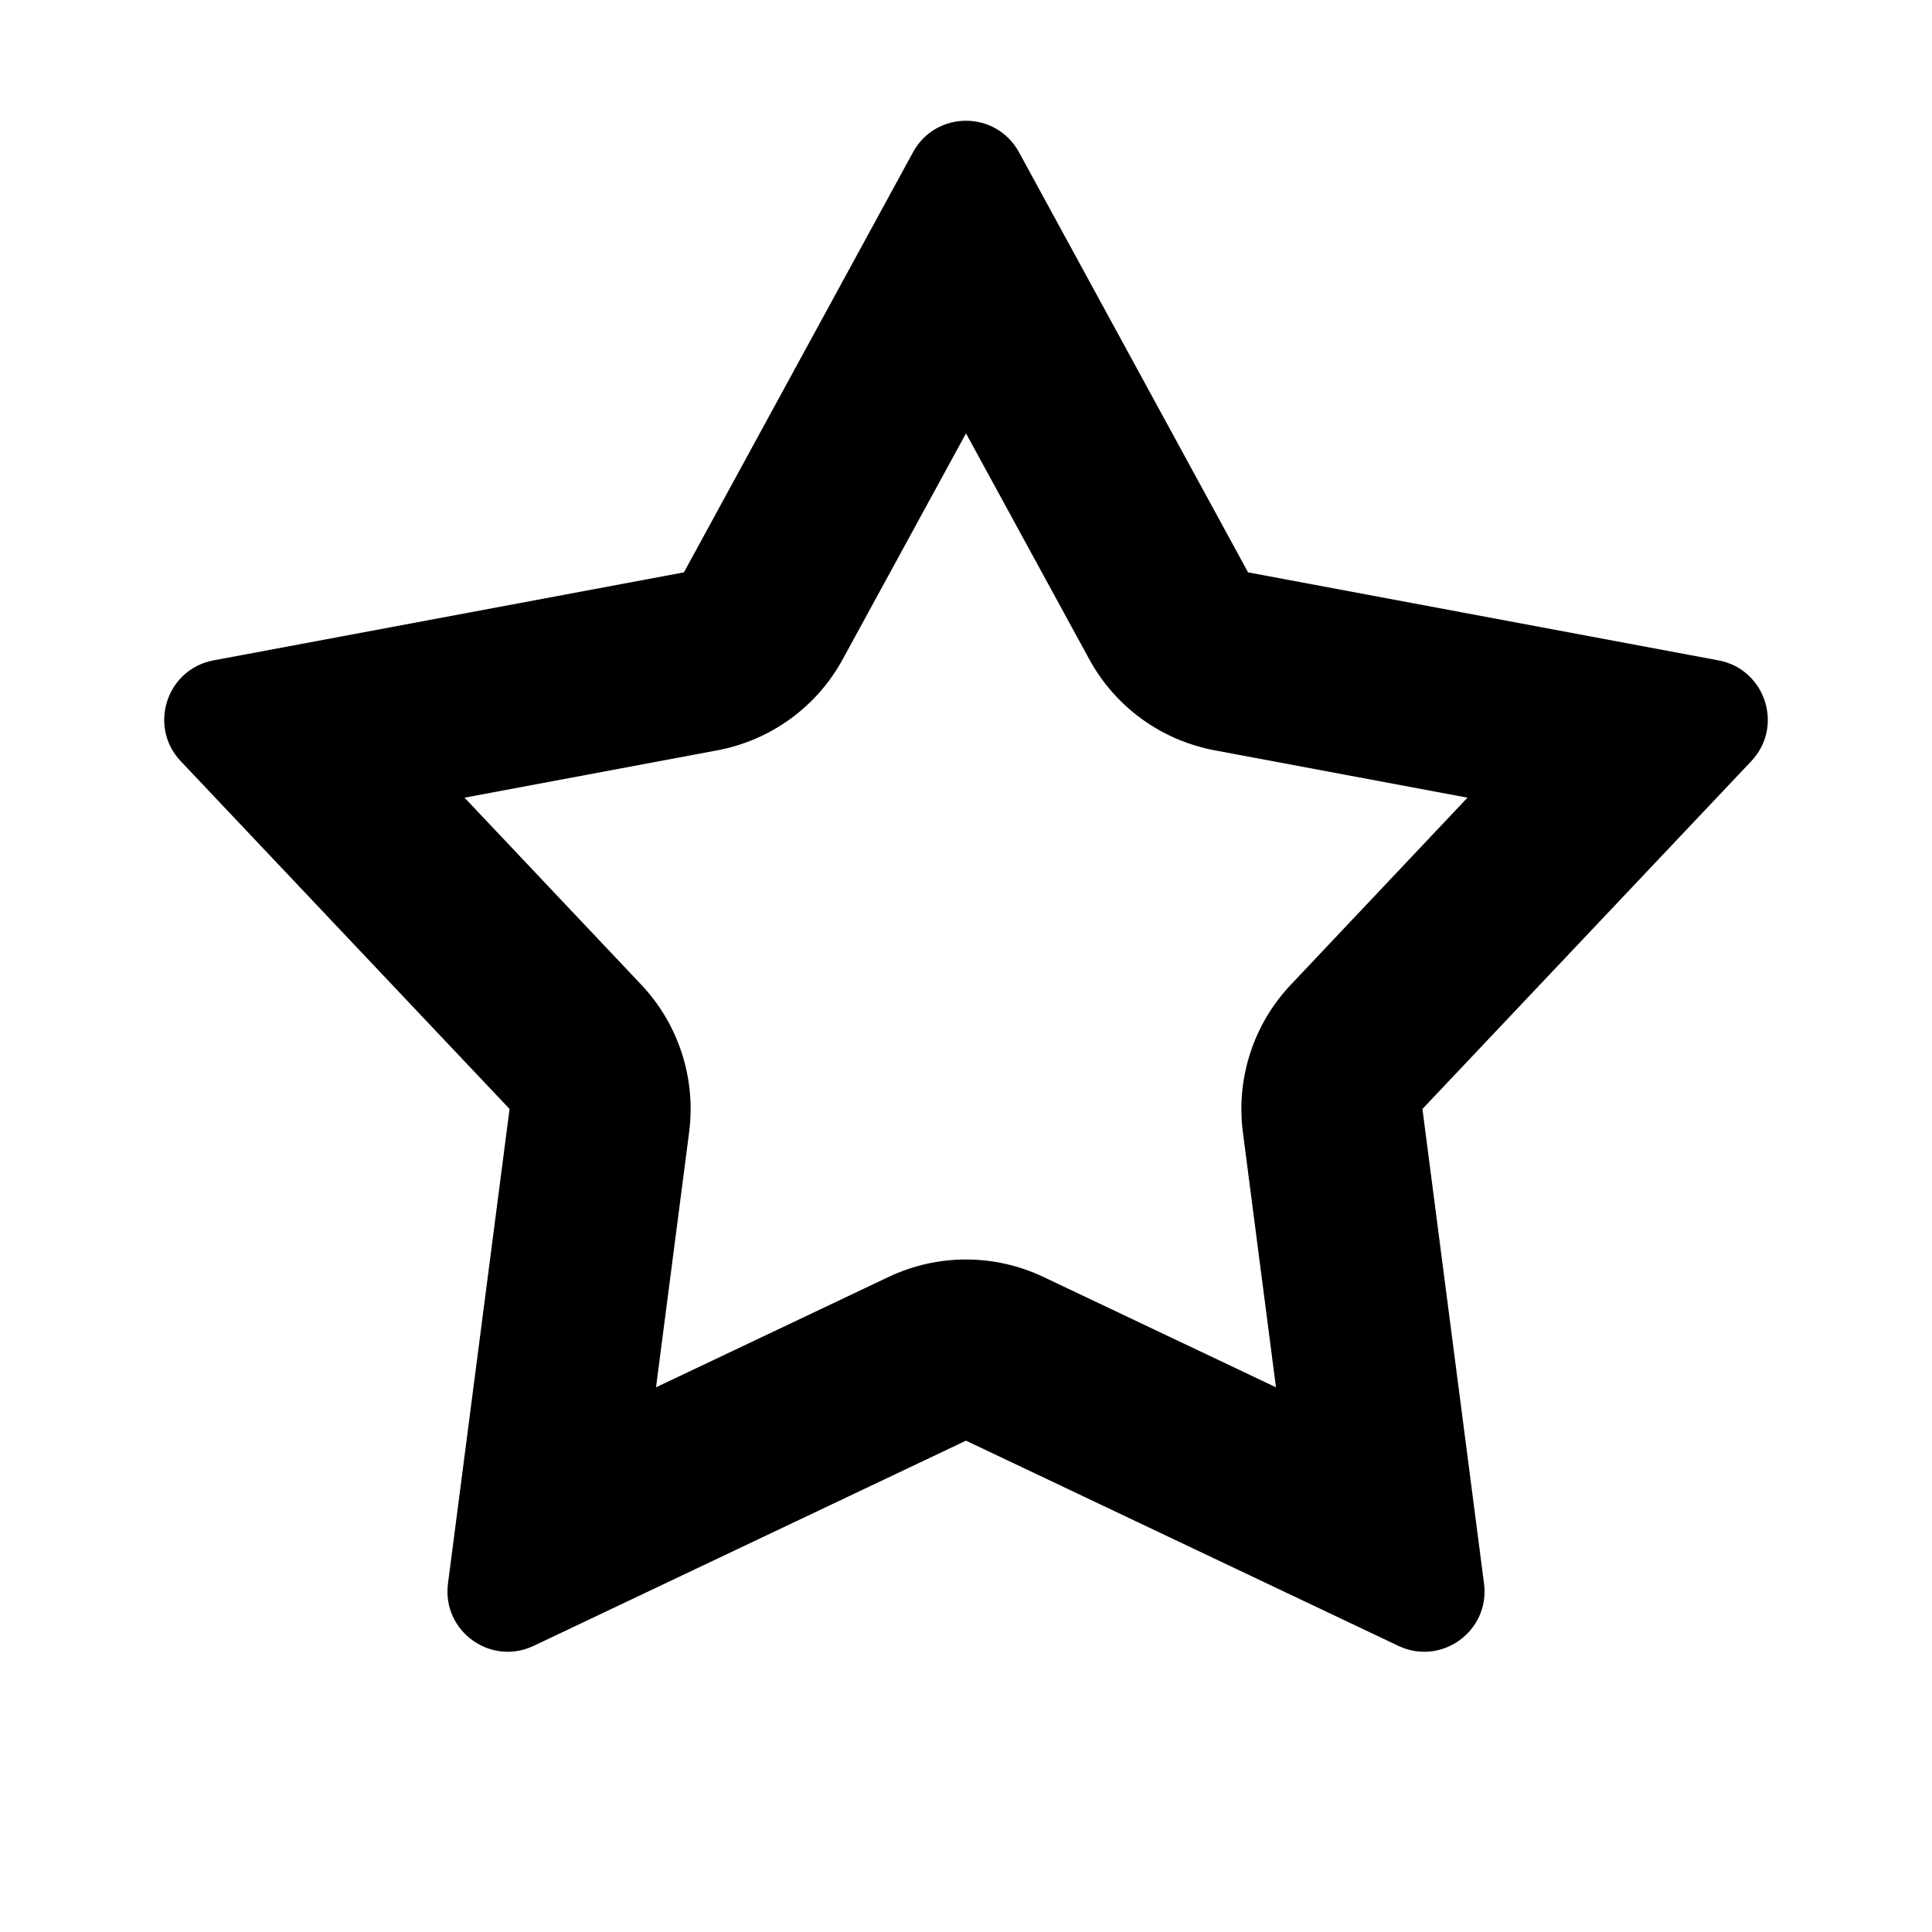 <svg width="16" height="16" viewBox="0 0 16 16" fill="none" xmlns="http://www.w3.org/2000/svg">
<path fill-rule="evenodd" clip-rule="evenodd" d="M10.06 6.214C9.617 6.131 9.235 5.854 9.02 5.458L8 3.589L6.98 5.458C6.765 5.854 6.383 6.131 5.94 6.214L3.847 6.606L5.31 8.154C5.619 8.481 5.765 8.93 5.707 9.377L5.433 11.489L7.357 10.576C7.764 10.382 8.236 10.382 8.643 10.576L10.567 11.489L10.293 9.377C10.235 8.93 10.381 8.481 10.691 8.154L12.153 6.606L10.06 6.214ZM14.232 5.469C14.621 5.542 14.775 6.017 14.503 6.304L11.78 9.184L12.29 13.114C12.341 13.507 11.938 13.8 11.58 13.63L8 11.931L4.42 13.63C4.062 13.8 3.659 13.507 3.71 13.114L4.22 9.184L1.497 6.304C1.225 6.017 1.379 5.542 1.768 5.469L5.664 4.74L7.561 1.261C7.751 0.913 8.249 0.913 8.439 1.261L10.336 4.74L14.232 5.469Z" fill="black"/>
</svg>
